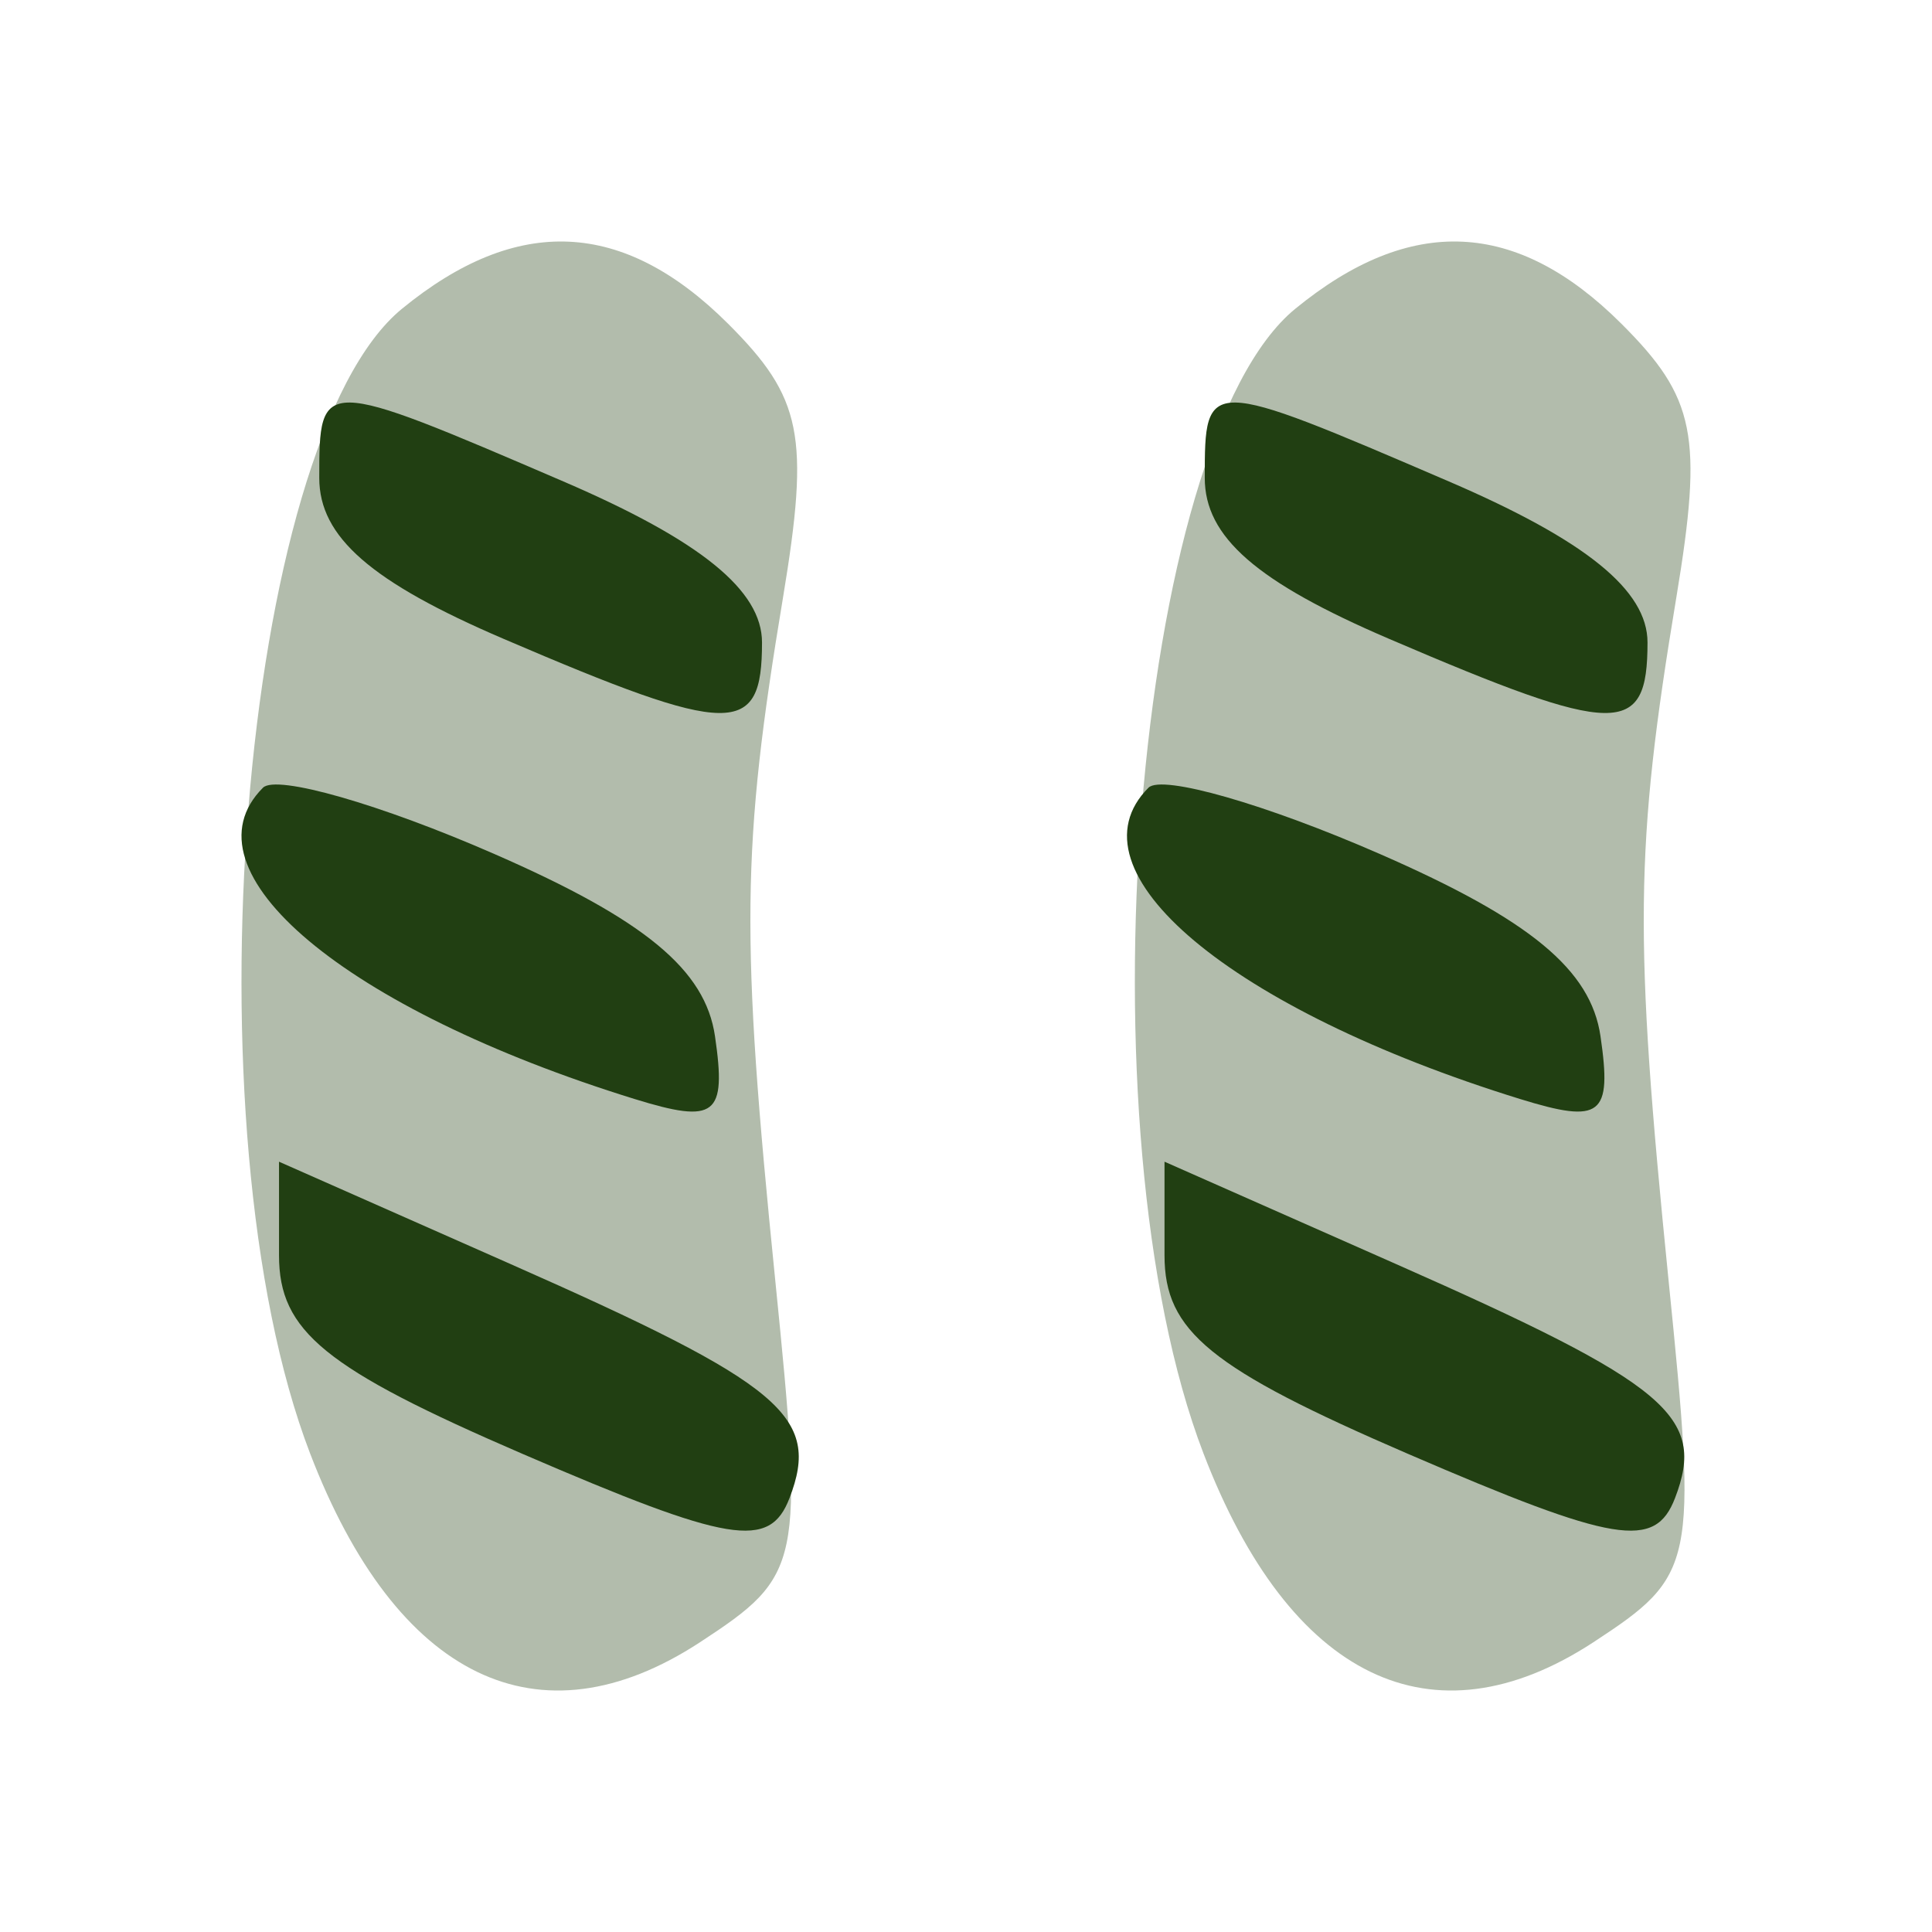 <svg width="24" height="24" viewBox="0 0 24 24" fill="none" xmlns="http://www.w3.org/2000/svg">
<g opacity="0.35" filter="url(#filter0_bii_442_17563)">
<path fill-rule="evenodd" clip-rule="evenodd" d="M4.993 3.836C2.982 5.483 2.298 14.006 3.852 18.055C4.926 20.853 6.694 21.709 8.695 20.401C9.961 19.572 9.987 19.447 9.631 15.91C9.198 11.621 9.21 10.53 9.727 7.422C10.06 5.413 9.965 4.941 9.045 4.022C7.744 2.724 6.425 2.663 4.993 3.836ZM16.09 3.836C14.079 5.483 13.396 14.006 14.95 18.055C16.023 20.853 17.792 21.709 19.793 20.401C21.059 19.572 21.085 19.447 20.728 15.91C20.296 11.621 20.308 10.53 20.824 7.422C21.157 5.413 21.063 4.941 20.142 4.022C18.842 2.724 17.523 2.663 16.09 3.836Z" fill="#213F12"/>
</g>
<g filter="url(#filter1_bii_442_17563)">
<path fill-rule="evenodd" clip-rule="evenodd" d="M3.966 5.937C3.966 6.67 4.608 7.23 6.258 7.937C9.096 9.154 9.466 9.159 9.466 7.981C9.466 7.333 8.702 6.714 6.999 5.981C3.976 4.681 3.966 4.681 3.966 5.937ZM14.966 5.937C14.966 6.67 15.608 7.23 17.258 7.937C20.096 9.154 20.466 9.159 20.466 7.981C20.466 7.333 19.702 6.714 17.999 5.981C14.976 4.681 14.966 4.681 14.966 5.937ZM3.267 9.785C2.234 10.819 4.286 12.539 7.882 13.652C8.892 13.964 9.026 13.86 8.882 12.873C8.762 12.047 8.01 11.425 6.142 10.609C4.727 9.99 3.433 9.619 3.267 9.785ZM14.267 9.785C13.234 10.819 15.286 12.539 18.882 13.652C19.892 13.964 20.026 13.86 19.882 12.873C19.762 12.047 19.01 11.425 17.142 10.609C15.727 9.99 14.433 9.619 14.267 9.785ZM3.466 15.594C3.466 16.538 4.034 17 6.492 18.061C9.067 19.172 9.561 19.253 9.808 18.609C10.198 17.595 9.722 17.196 6.341 15.702L3.466 14.431V15.594ZM14.466 15.594C14.466 16.538 15.034 17 17.492 18.061C20.067 19.172 20.561 19.253 20.808 18.609C21.198 17.595 20.722 17.196 17.341 15.702L14.466 14.431V15.594Z" fill="#213F12"/>
</g>
<defs>
<filter id="filter0_bii_442_17563" x="-9" y="-9" width="42" height="42" filterUnits="userSpaceOnUse" color-interpolation-filters="sRGB">
<feFlood flood-opacity="0" result="BackgroundImageFix"/>
<feGaussianBlur in="BackgroundImageFix" stdDeviation="6"/>
<feComposite in2="SourceAlpha" operator="in" result="effect1_backgroundBlur_442_17563"/>
<feBlend mode="normal" in="SourceGraphic" in2="effect1_backgroundBlur_442_17563" result="shape"/>
<feColorMatrix in="SourceAlpha" type="matrix" values="0 0 0 0 0 0 0 0 0 0 0 0 0 0 0 0 0 0 127 0" result="hardAlpha"/>
<feOffset dx="-1.25" dy="1.25"/>
<feGaussianBlur stdDeviation="0.625"/>
<feComposite in2="hardAlpha" operator="arithmetic" k2="-1" k3="1"/>
<feColorMatrix type="matrix" values="0 0 0 0 1 0 0 0 0 1 0 0 0 0 1 0 0 0 0.1 0"/>
<feBlend mode="normal" in2="shape" result="effect2_innerShadow_442_17563"/>
<feColorMatrix in="SourceAlpha" type="matrix" values="0 0 0 0 0 0 0 0 0 0 0 0 0 0 0 0 0 0 127 0" result="hardAlpha"/>
<feOffset dx="1.25" dy="-1.25"/>
<feGaussianBlur stdDeviation="0.625"/>
<feComposite in2="hardAlpha" operator="arithmetic" k2="-1" k3="1"/>
<feColorMatrix type="matrix" values="0 0 0 0 0.76 0 0 0 0 0.76 0 0 0 0 0.76 0 0 0 0.096 0"/>
<feBlend mode="normal" in2="effect2_innerShadow_442_17563" result="effect3_innerShadow_442_17563"/>
</filter>
<filter id="filter1_bii_442_17563" x="-9" y="-7" width="41.923" height="38.015" filterUnits="userSpaceOnUse" color-interpolation-filters="sRGB">
<feFlood flood-opacity="0" result="BackgroundImageFix"/>
<feGaussianBlur in="BackgroundImageFix" stdDeviation="6"/>
<feComposite in2="SourceAlpha" operator="in" result="effect1_backgroundBlur_442_17563"/>
<feBlend mode="normal" in="SourceGraphic" in2="effect1_backgroundBlur_442_17563" result="shape"/>
<feColorMatrix in="SourceAlpha" type="matrix" values="0 0 0 0 0 0 0 0 0 0 0 0 0 0 0 0 0 0 127 0" result="hardAlpha"/>
<feOffset dx="-1.25" dy="1.25"/>
<feGaussianBlur stdDeviation="0.625"/>
<feComposite in2="hardAlpha" operator="arithmetic" k2="-1" k3="1"/>
<feColorMatrix type="matrix" values="0 0 0 0 1 0 0 0 0 1 0 0 0 0 1 0 0 0 0.1 0"/>
<feBlend mode="normal" in2="shape" result="effect2_innerShadow_442_17563"/>
<feColorMatrix in="SourceAlpha" type="matrix" values="0 0 0 0 0 0 0 0 0 0 0 0 0 0 0 0 0 0 127 0" result="hardAlpha"/>
<feOffset dx="1.25" dy="-1.25"/>
<feGaussianBlur stdDeviation="0.625"/>
<feComposite in2="hardAlpha" operator="arithmetic" k2="-1" k3="1"/>
<feColorMatrix type="matrix" values="0 0 0 0 0.76 0 0 0 0 0.76 0 0 0 0 0.76 0 0 0 0.096 0"/>
<feBlend mode="normal" in2="effect2_innerShadow_442_17563" result="effect3_innerShadow_442_17563"/>
</filter>
</defs>
</svg>
